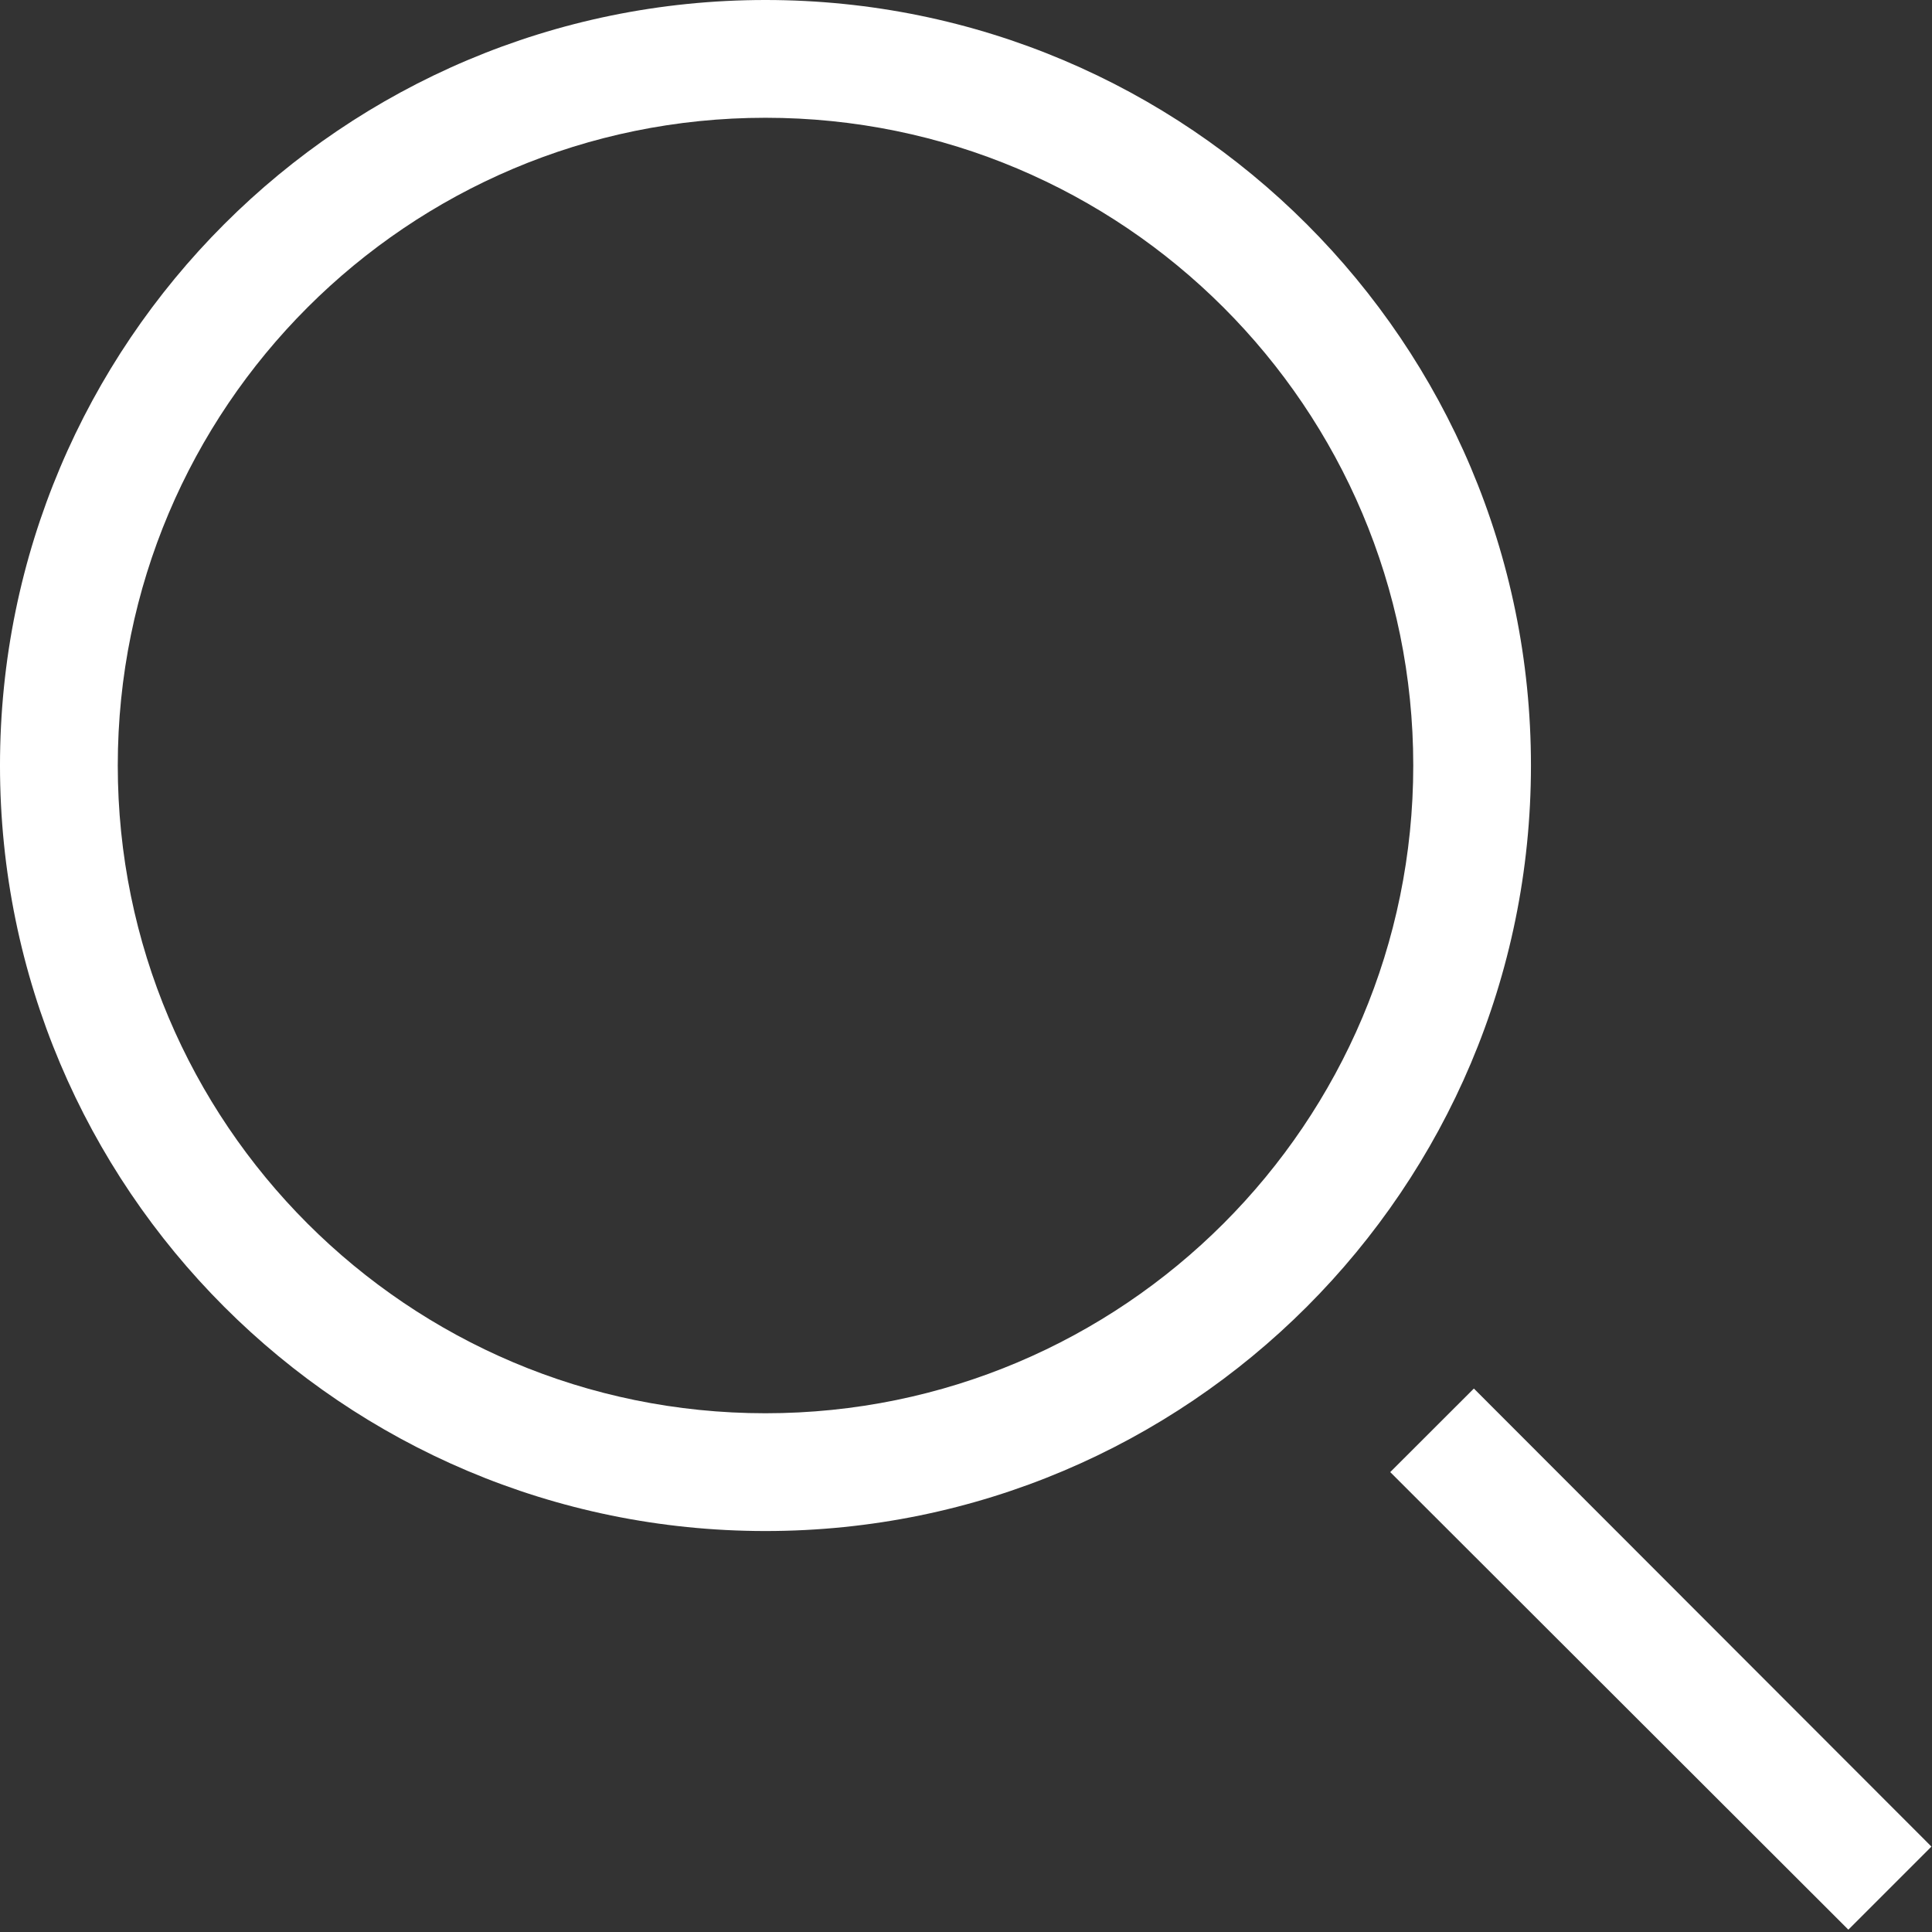 <svg width="24" height="24" viewBox="0 0 24 24" fill="none" xmlns="http://www.w3.org/2000/svg">
<rect x="0" y="0" width="24" height="24" fill="#333333" stroke="none"/>
<path fill-rule="evenodd" clip-rule="evenodd" d="M17.556 9.509C17.556 5.065 13.953 1.463 9.509 1.463C5.065 1.463 1.463 5.065 1.463 9.509C1.463 13.953 5.065 17.556 9.509 17.556C13.953 17.556 17.556 13.953 17.556 9.509ZM9.509 0C14.761 0 19.018 4.257 19.018 9.509C19.018 14.761 14.761 19.019 9.509 19.019C4.257 19.019 -5.72205e-05 14.761 -5.72205e-05 9.509C-5.72205e-05 4.257 4.257 0 9.509 0ZM17.27 18.287L18.309 17.249L23.993 22.939L22.961 23.971L17.27 18.287Z" fill="white"/>
</svg>
